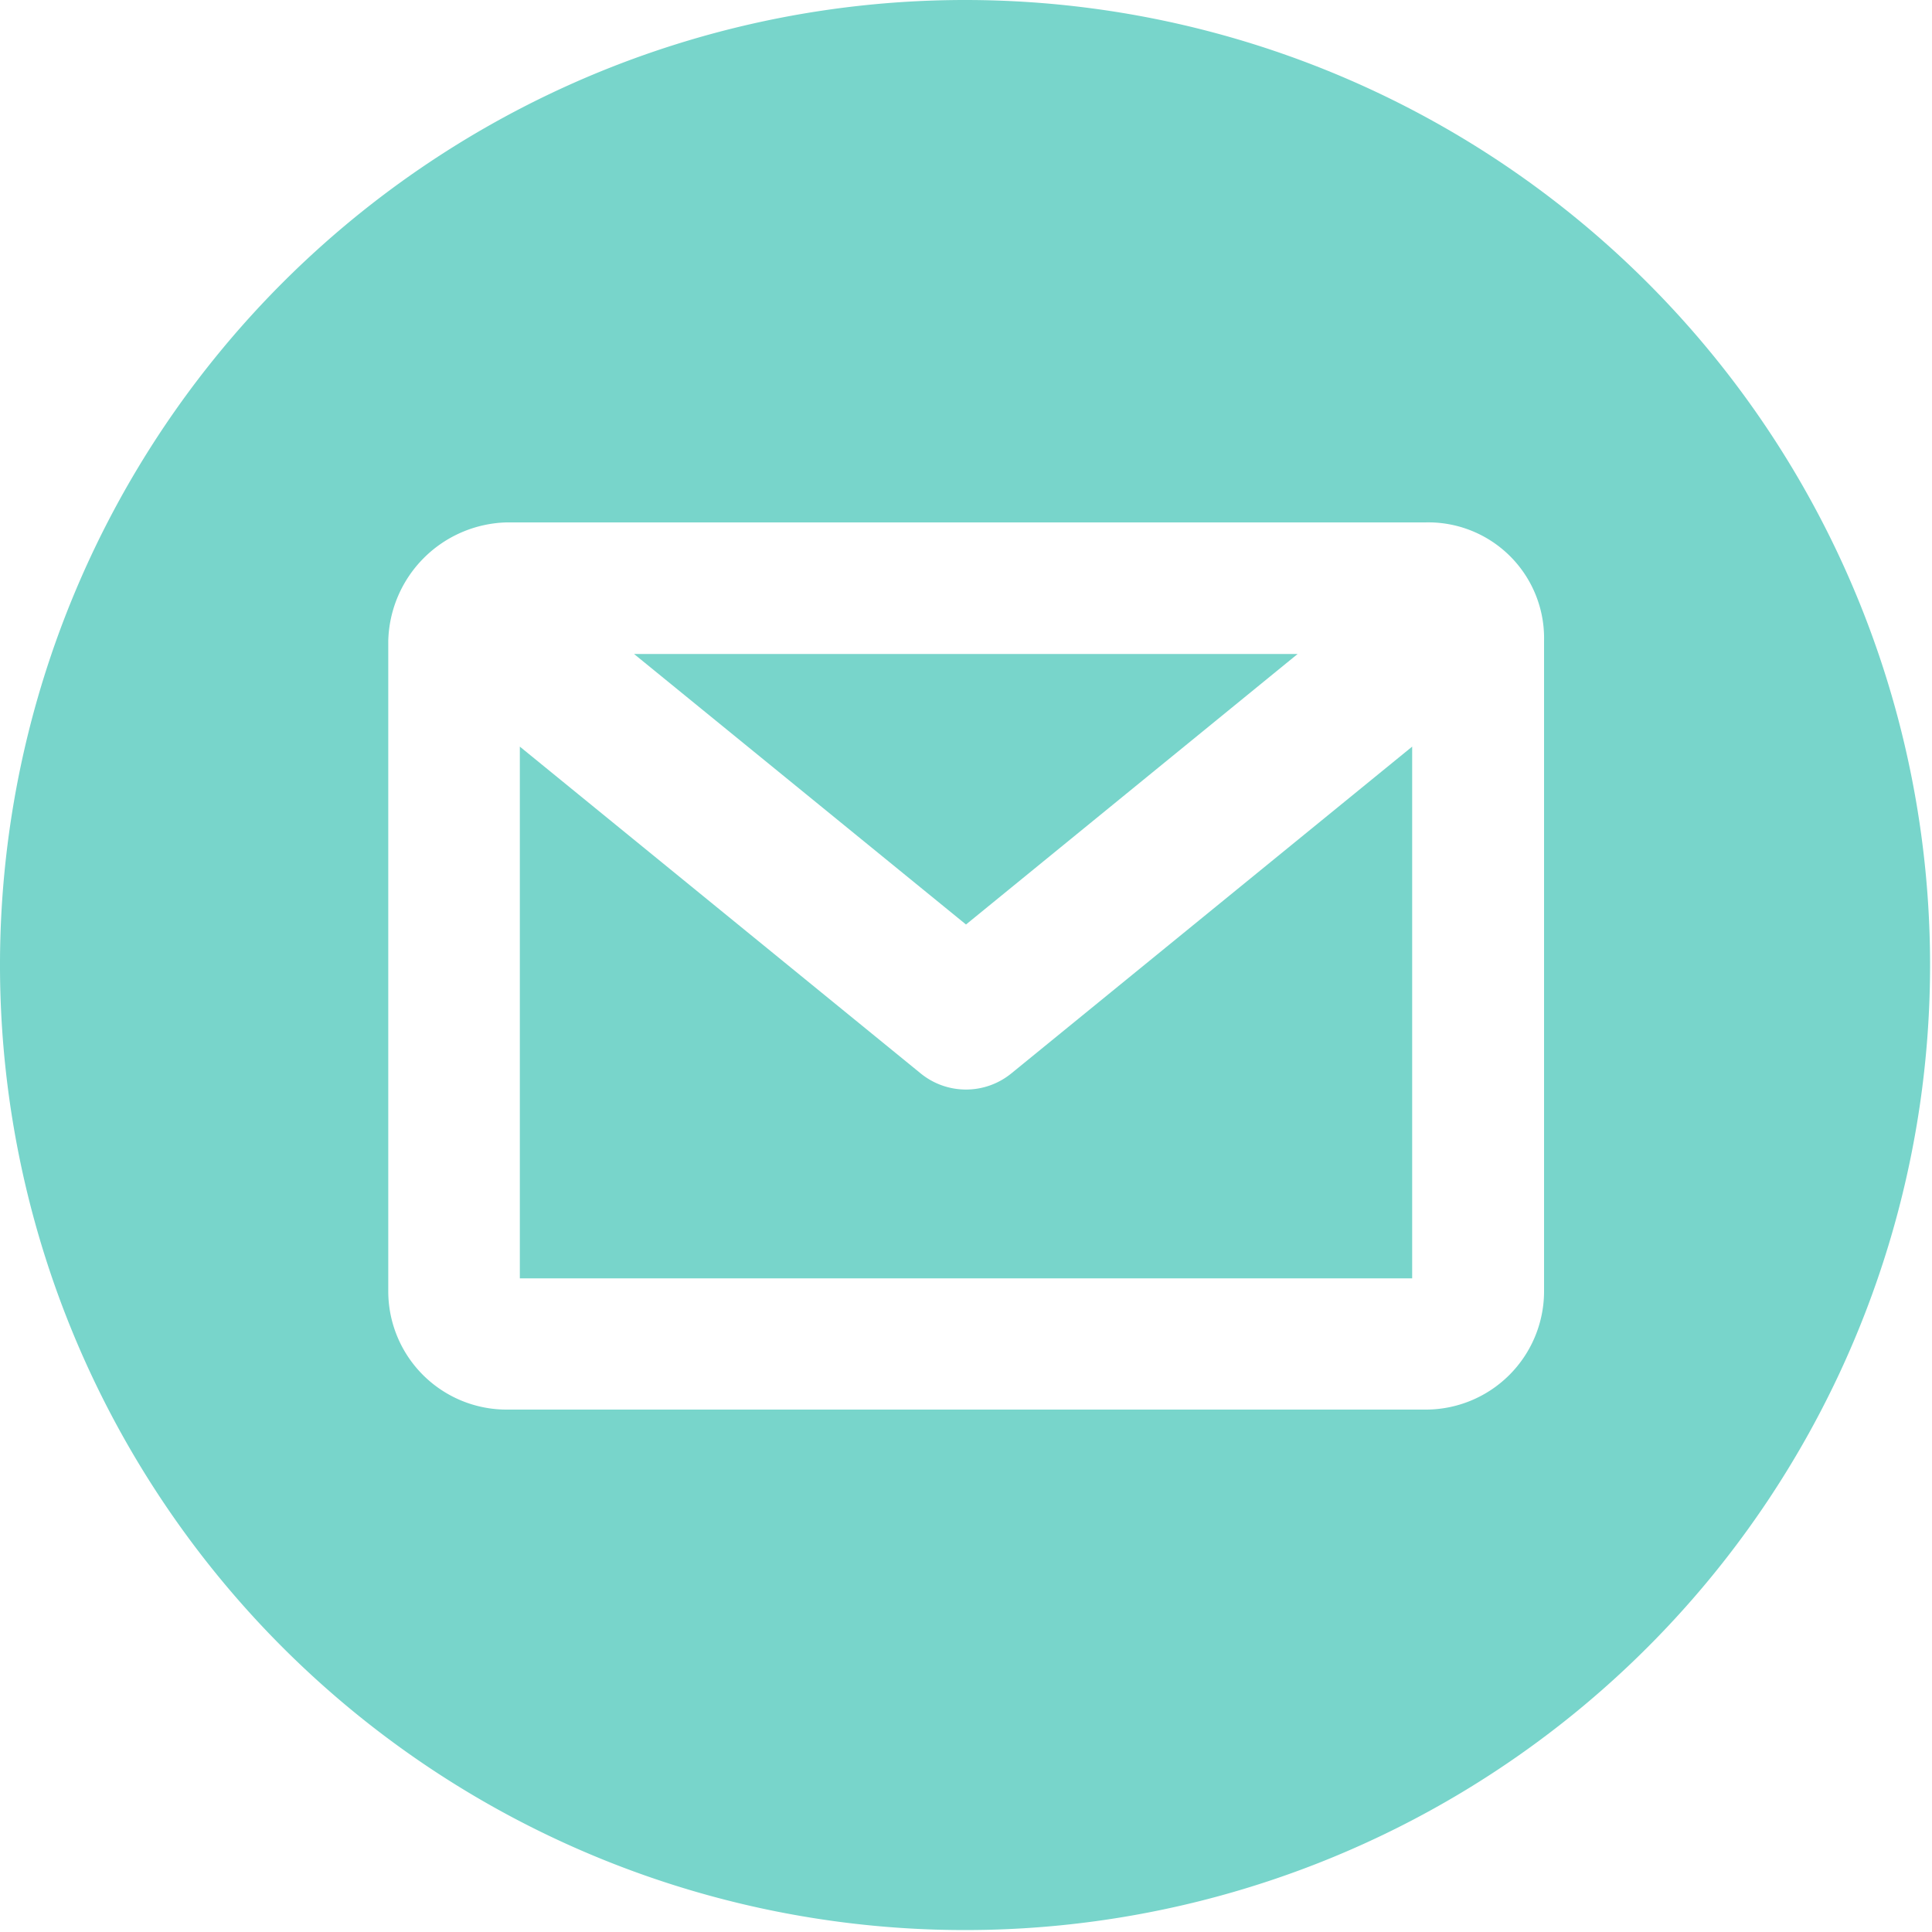 <svg xmlns="http://www.w3.org/2000/svg" viewBox="0 0 60.06 60.06"><defs><style>.cls-1{fill:#78d5cb;}</style></defs><title>Asset 88</title><g id="Layer_2" data-name="Layer 2"><g id="bg"><polygon class="cls-1" points="30.03 28.74 19.71 20.33 40.34 20.33 30.03 28.74"/><path class="cls-1" d="M31.45,33.36,43.9,23.21V39.74H16.16V23.21L28.61,33.36a2.23,2.23,0,0,0,2.84,0Z"/><path class="cls-1" d="M30,0a30,30,0,1,0,30,30A30,30,0,0,0,30,0ZM48,40.14a3.68,3.68,0,0,1-3.68,3.68H15.75a3.68,3.68,0,0,1-3.68-3.68V19.92a3.78,3.78,0,0,1,3.68-3.68H44.31A3.6,3.6,0,0,1,48,19.92Z"/></g></g></svg>